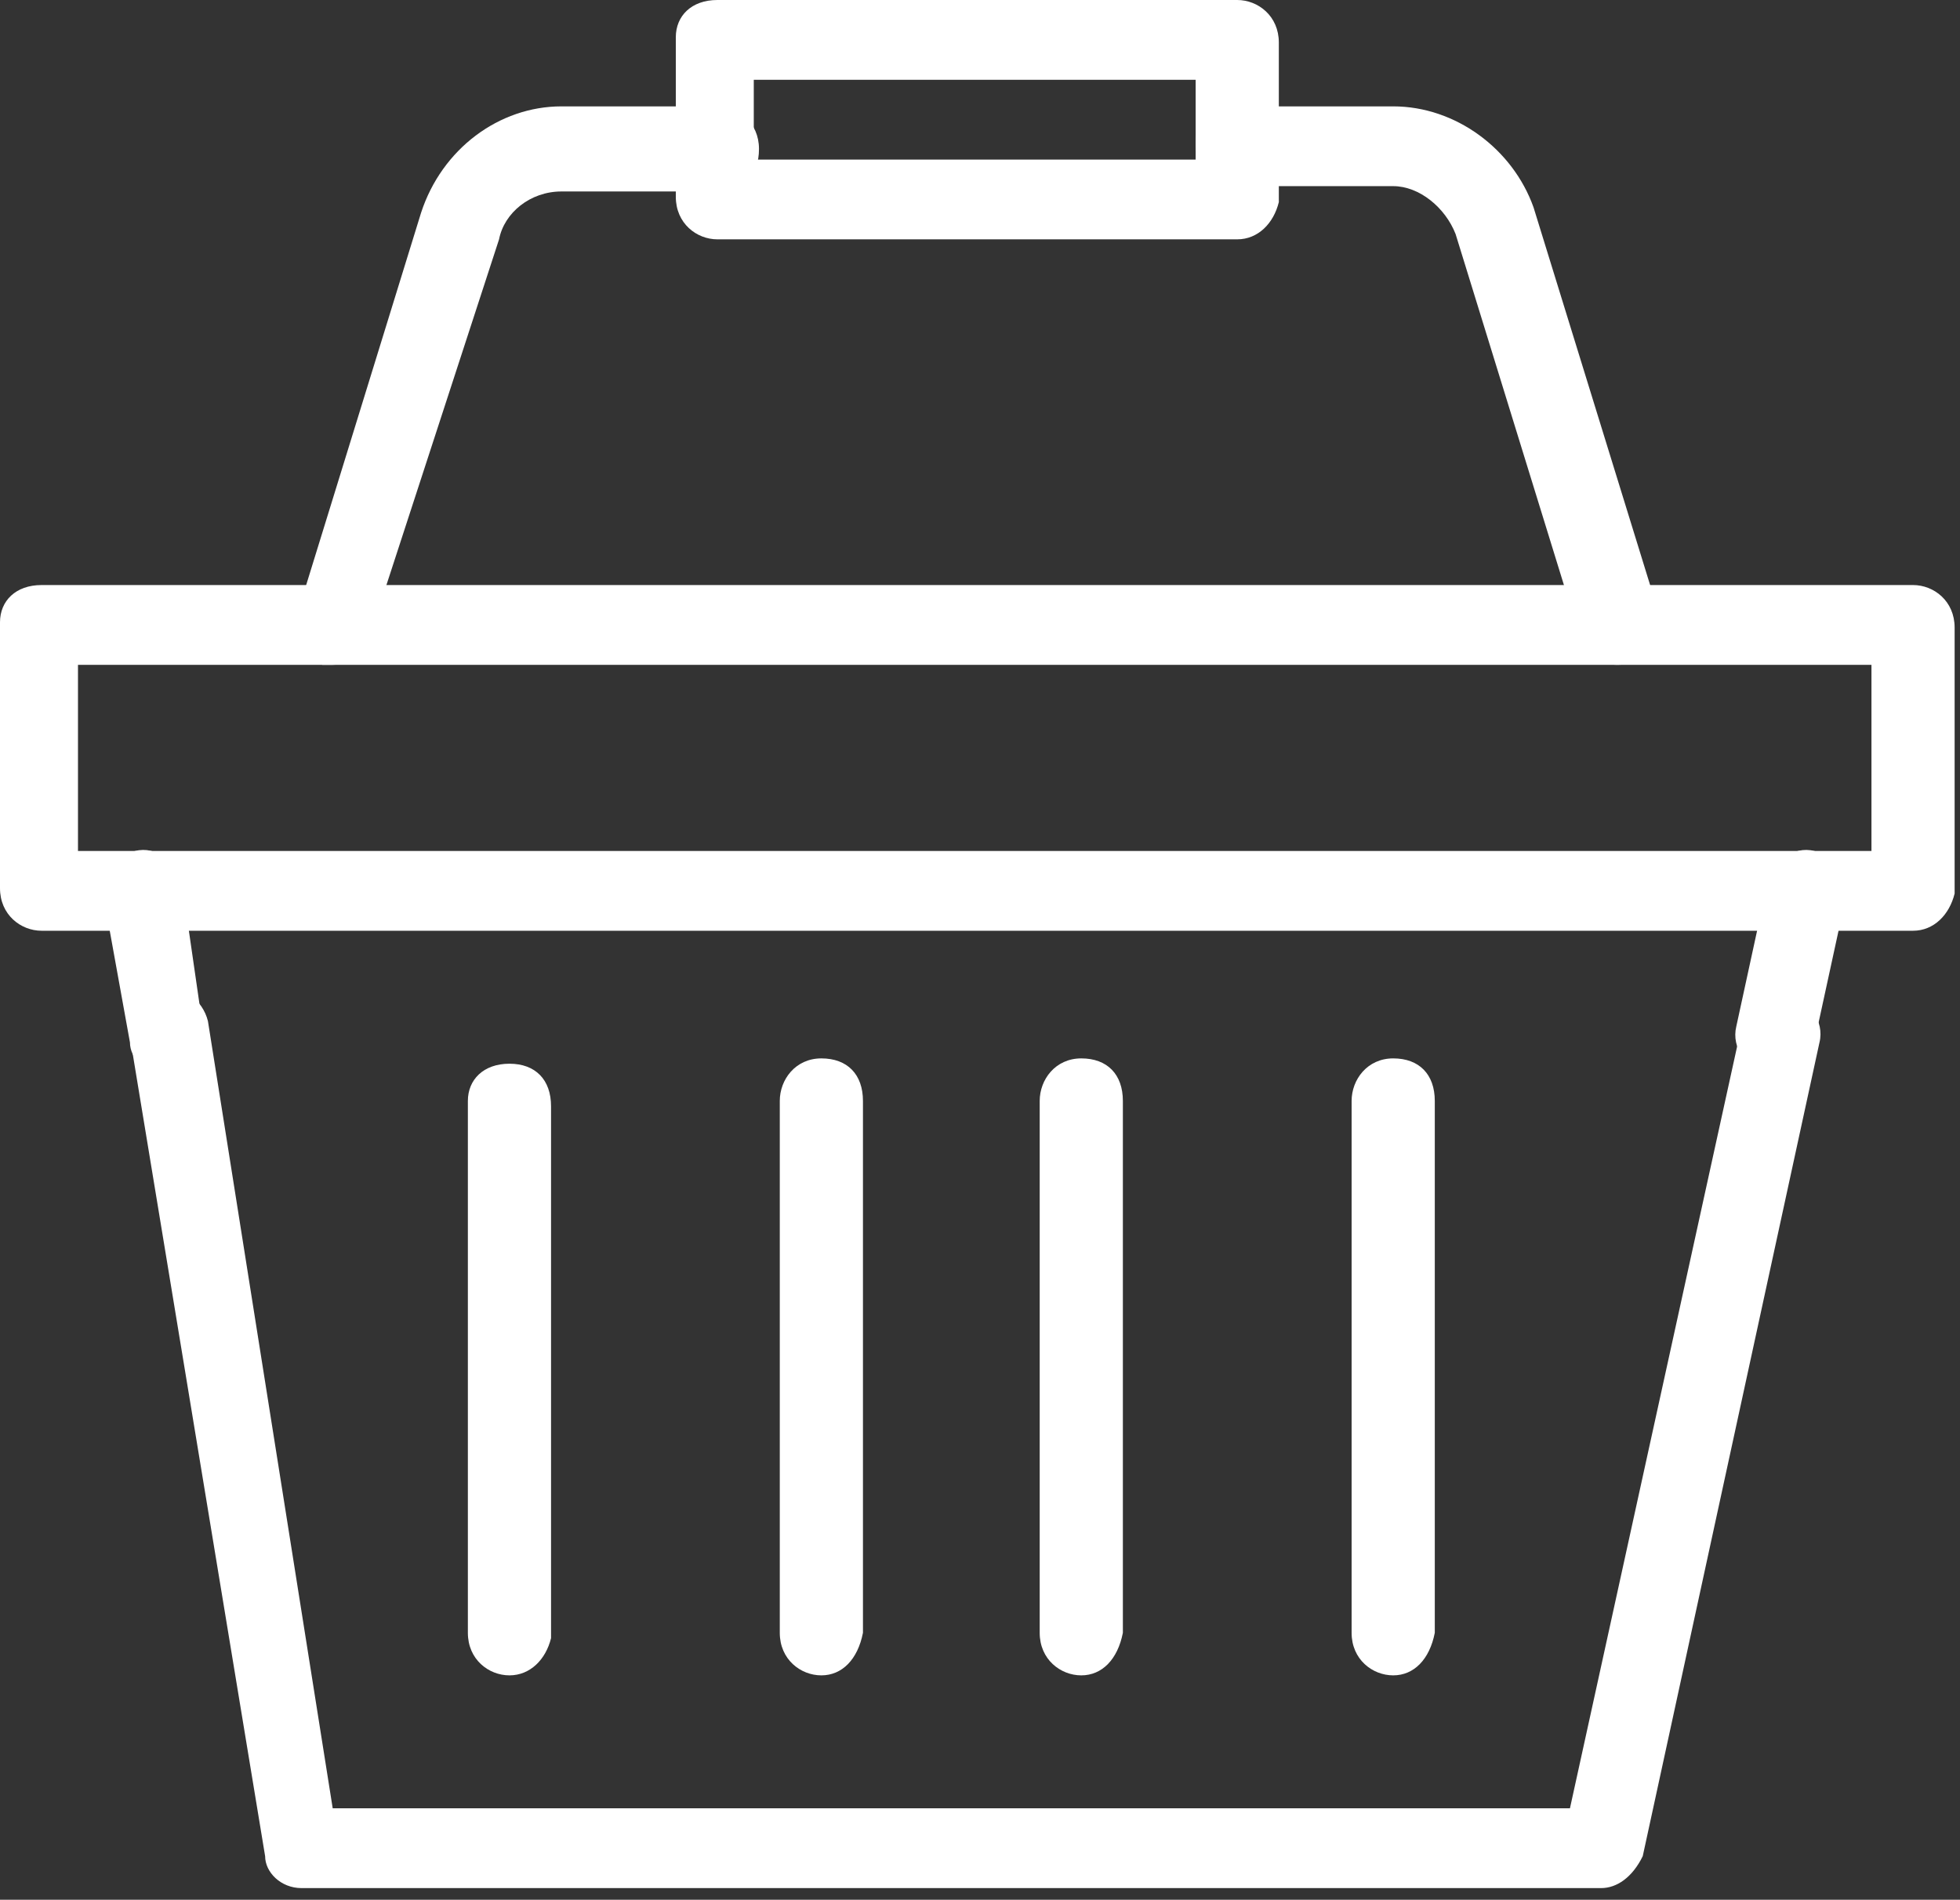 <svg width="131" height="127" viewBox="0 0 131 127" fill="none" xmlns="http://www.w3.org/2000/svg">
<rect x="0" y="0" width="131" height="127" fill="#333333" stroke="none"/>
<path d="M127.862 62.222H2.78C1.39 62.222 0 61.155 0 59.377V41.6C0 40.178 1.042 39.111 2.78 39.111H127.862C129.252 39.111 130.641 40.178 130.641 41.955V59.733C130.294 61.155 129.252 62.222 127.862 62.222ZM5.212 56.889H125.082V44.444H5.212V56.889Z" fill="white"/>
<path d="M118.828 71.822C118.48 71.822 118.48 71.822 118.133 71.822C116.743 71.466 115.701 70.044 116.048 68.622L118.133 59.022C118.48 57.6 119.87 56.533 121.26 56.889C122.65 57.244 123.692 58.666 123.345 60.089L121.26 69.689C120.913 70.755 119.87 71.822 118.828 71.822Z" fill="white"/>
<path d="M107.015 126.222H20.152C18.762 126.222 17.72 125.155 17.72 124.088L8.686 69.333C8.339 67.911 9.381 66.488 10.771 66.133C12.161 65.777 13.551 66.844 13.898 68.266L22.237 120.888H104.93L116.396 68.622C116.744 67.2 118.133 66.133 119.523 66.488C120.913 66.844 121.955 68.266 121.608 69.688L109.795 124.088C109.1 125.511 108.057 126.222 107.015 126.222Z" fill="white"/>
<path d="M11.118 71.822C9.729 71.822 8.686 70.755 8.686 69.689L6.949 60.089C6.601 58.666 7.644 57.244 9.034 56.889C10.423 56.533 11.813 57.6 12.161 59.022L13.55 68.622C13.898 70.044 12.856 71.466 11.466 71.822H11.118Z" fill="white"/>
<path d="M108.057 44.444C107.015 44.444 105.972 43.733 105.625 42.666L97.286 15.644C96.591 13.866 94.854 12.444 93.117 12.444H82.693C81.303 12.444 79.914 11.377 79.914 9.6C79.914 7.822 80.956 7.111 82.693 7.111H93.117C97.286 7.111 101.108 9.955 102.498 13.866L110.837 40.889C111.184 42.311 110.489 43.733 109.099 44.089C108.752 44.444 108.405 44.444 108.057 44.444Z" fill="white"/>
<path d="M82.693 16H47.948C46.558 16 45.169 14.933 45.169 13.156V2.489C45.169 1.067 46.211 0 47.948 0H82.693C84.083 0 85.473 1.067 85.473 2.844V13.511C85.125 14.933 84.083 16 82.693 16ZM50.38 10.667H79.913V5.333H50.38V10.667Z" fill="white"/>
<path d="M22.237 44.444C21.889 44.444 21.542 44.444 21.542 44.444C20.152 44.089 19.457 42.666 19.805 41.244L28.143 14.222C29.533 9.955 33.355 7.111 37.525 7.111H47.948C49.338 7.111 50.728 8.178 50.728 9.955C50.728 11.733 49.685 12.8 47.948 12.8H37.525C35.44 12.8 33.703 14.222 33.355 16L24.669 42.666C24.321 43.733 23.279 44.444 22.237 44.444Z" fill="white"/>
<path d="M54.897 112C53.507 112 52.118 110.933 52.118 109.155V73.6C52.118 72.178 53.16 70.755 54.897 70.755C56.635 70.755 57.677 71.822 57.677 73.6V109.155C57.329 110.933 56.287 112 54.897 112Z" fill="white"/>
<path d="M34.05 112C32.66 112 31.271 110.934 31.271 109.156V73.6C31.271 72.178 32.313 71.111 34.05 71.111C35.788 71.111 36.83 72.178 36.83 73.956V109.511C36.483 110.934 35.44 112 34.05 112Z" fill="white"/>
<path d="M93.117 112C91.727 112 90.337 110.933 90.337 109.155V73.6C90.337 72.178 91.38 70.755 93.117 70.755C94.854 70.755 95.897 71.822 95.897 73.6V109.155C95.549 110.933 94.507 112 93.117 112Z" fill="white"/>
<path d="M72.269 112C70.88 112 69.49 110.933 69.49 109.155V73.6C69.49 72.178 70.532 70.755 72.269 70.755C74.007 70.755 75.049 71.822 75.049 73.6V109.155C74.702 110.933 73.659 112 72.269 112Z" fill="white"/>
</svg>

